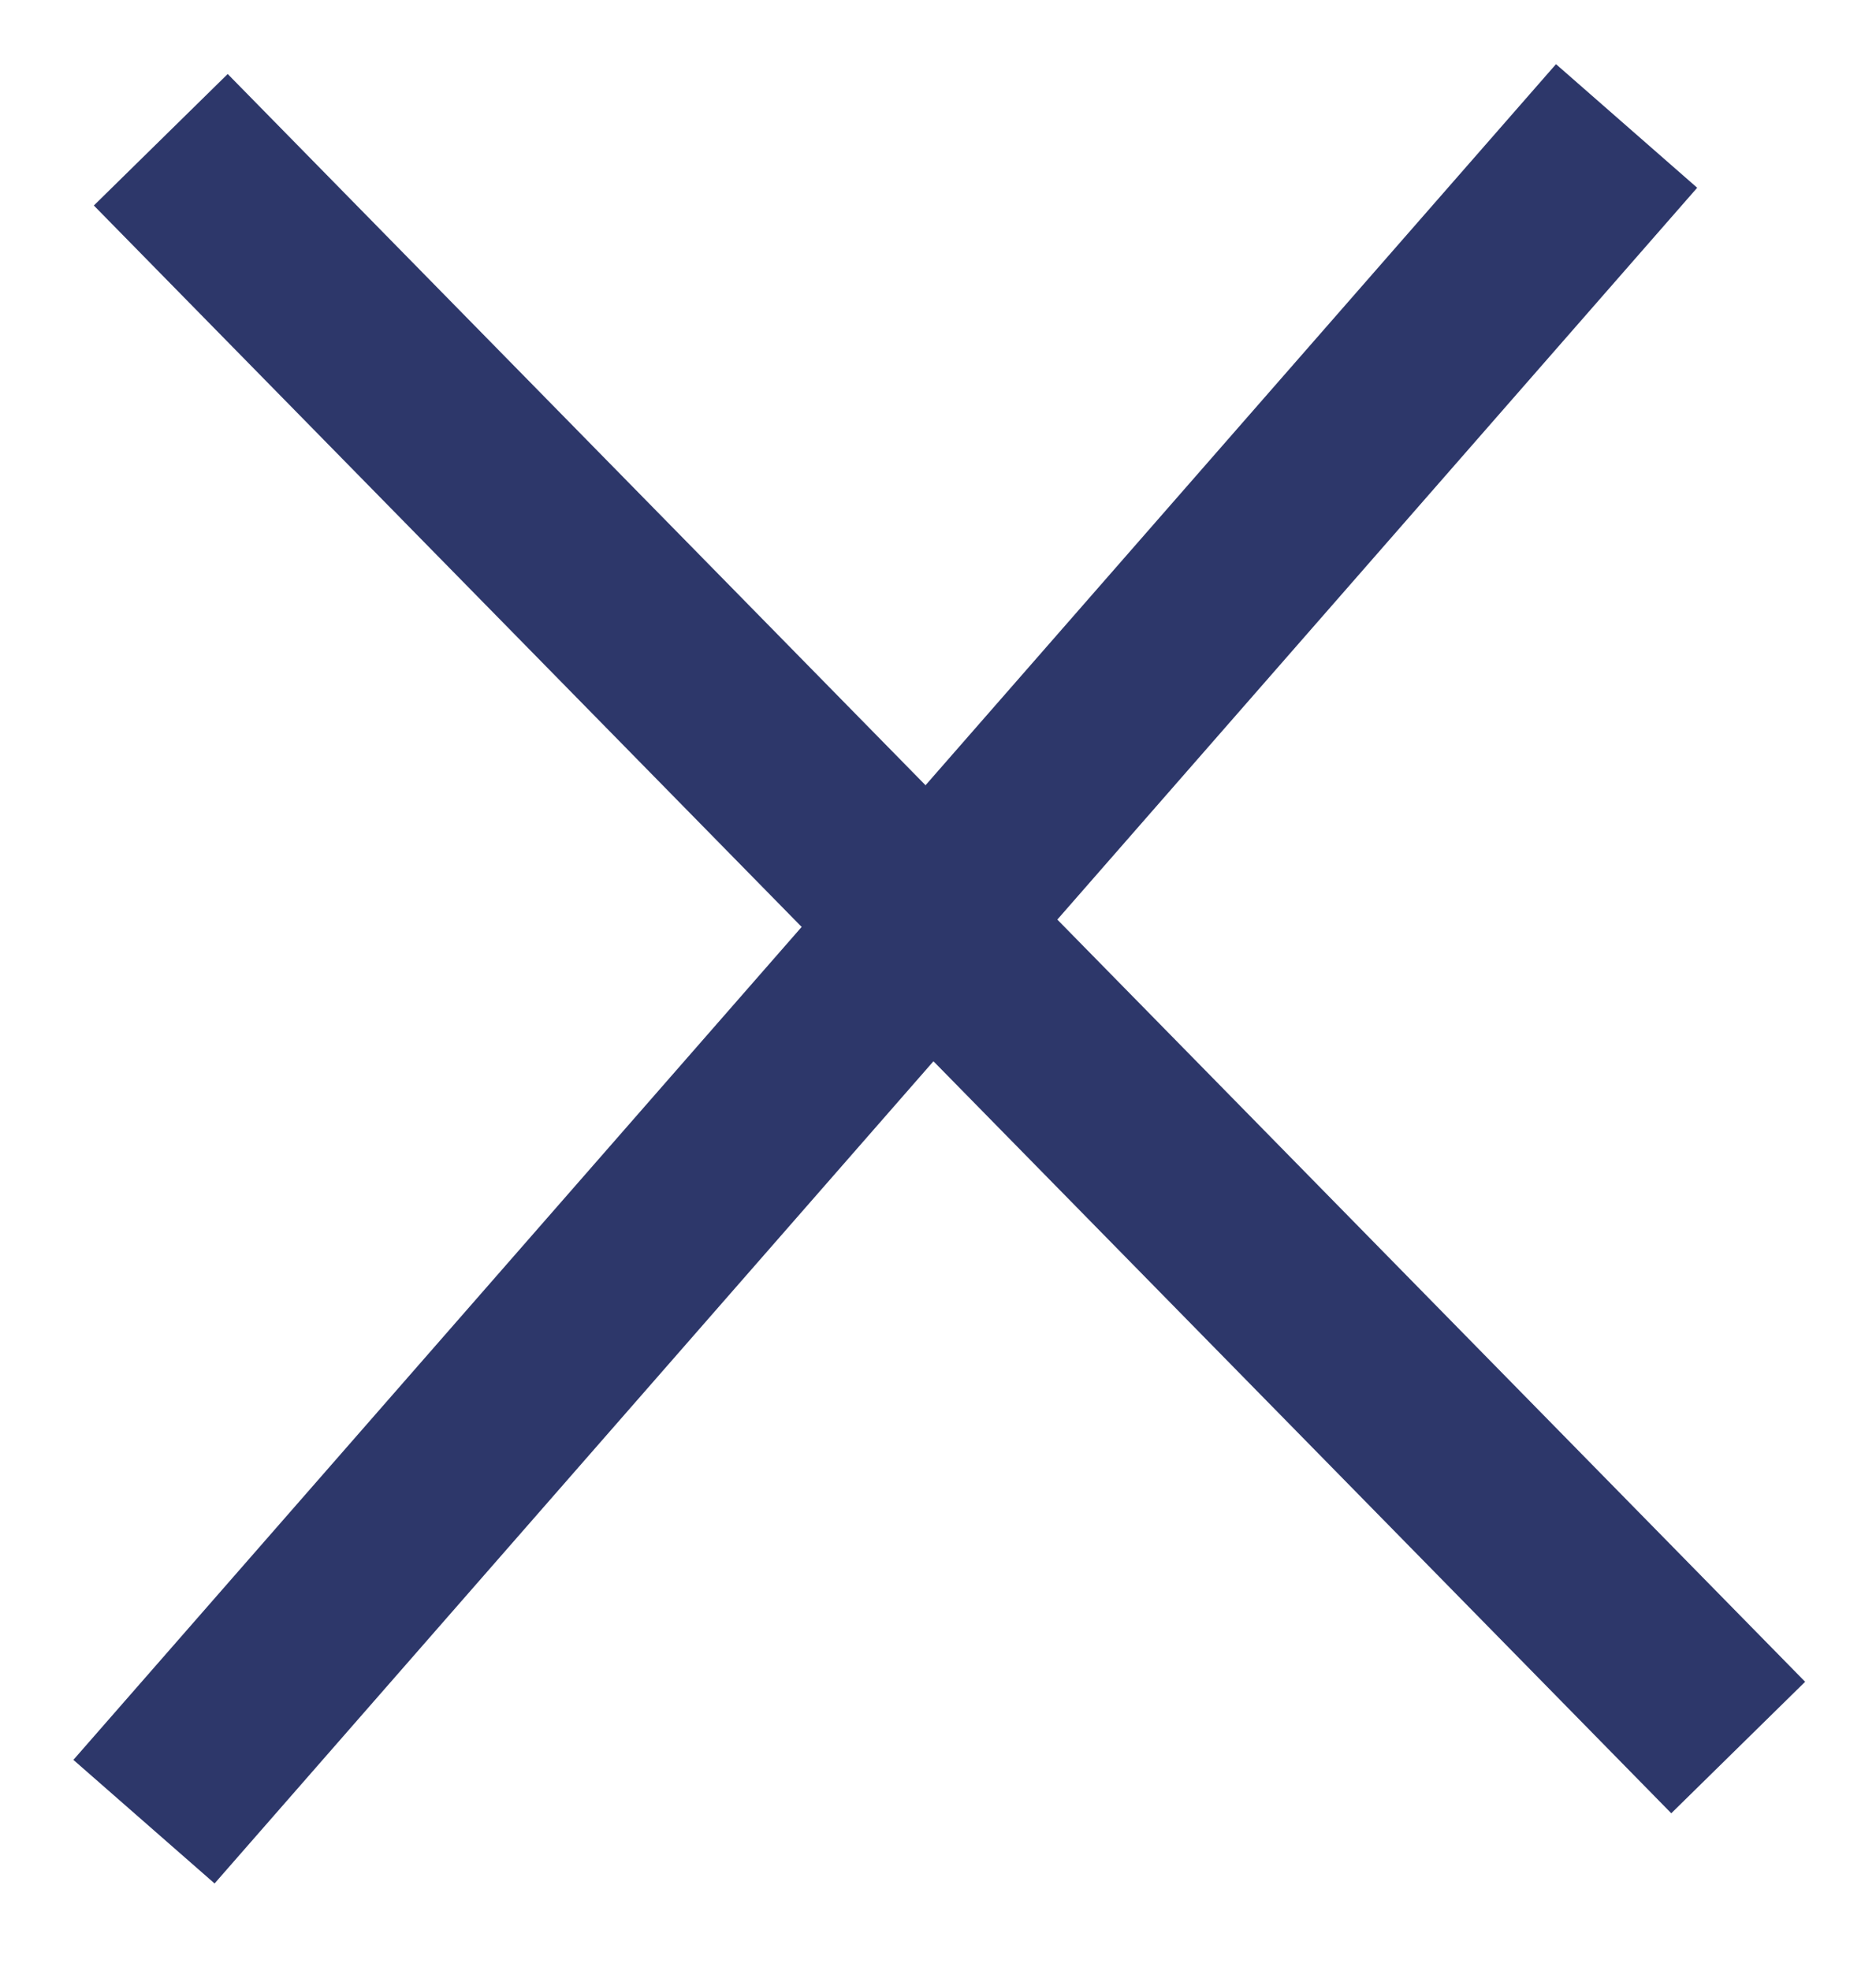 <svg width="20" height="21" viewBox="0 0 20 21" fill="none" xmlns="http://www.w3.org/2000/svg">
<line x1="1.714" y1="1.489" x2="18.531" y2="18.619" stroke="#2D376A" stroke-width="2"/>
<line x1="1.535" y1="19.409" x2="17.341" y2="1.342" stroke="#2D376A" stroke-width="2"/>
</svg>
